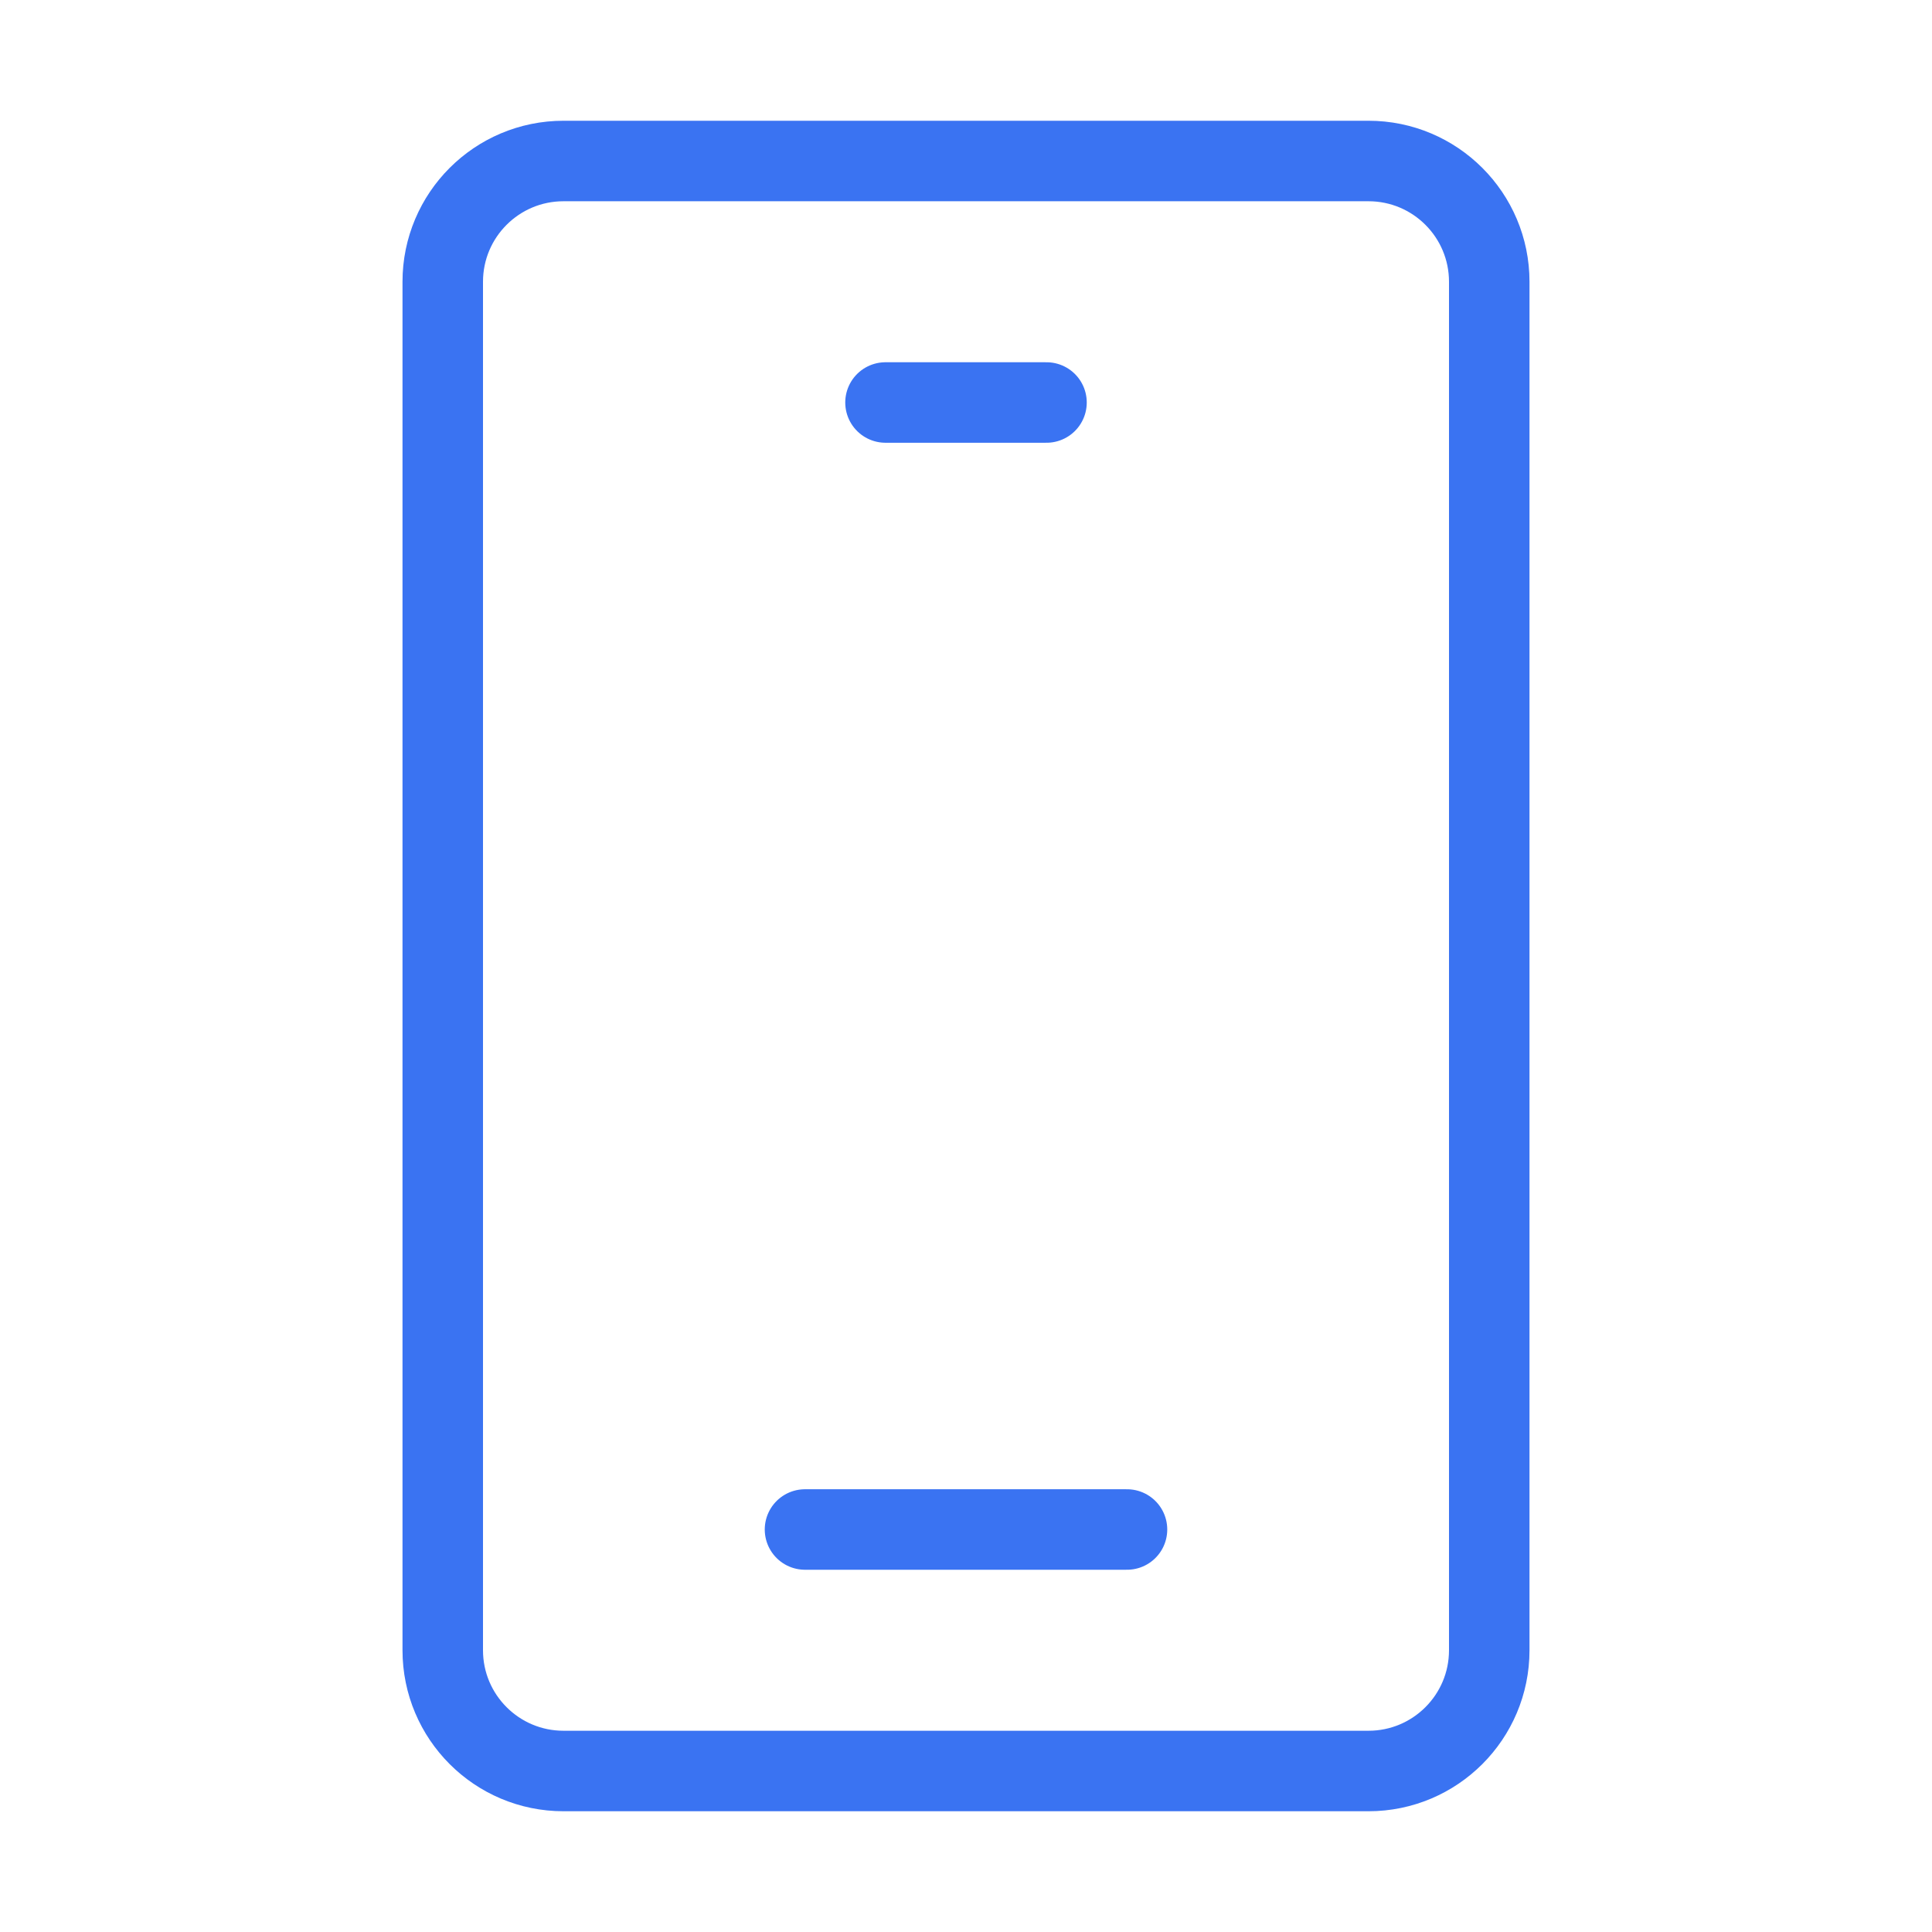 <svg width="72" height="72" viewBox="0 0 72 72" fill="none" xmlns="http://www.w3.org/2000/svg">
<path d="M51 6H21C18.515 6 16.5 8.015 16.5 10.5V61.5C16.5 63.985 18.515 66 21 66H51C53.485 66 55.5 63.985 55.5 61.5V10.5C55.5 8.015 53.485 6 51 6Z" stroke="#3A73F2" stroke-width="3"/>
<path d="M33 15H39" stroke="#3A73F2" stroke-width="3" stroke-linecap="round" stroke-linejoin="round"/>
<path d="M30 57H42" stroke="#3A73F2" stroke-width="3" stroke-linecap="round" stroke-linejoin="round"/>
</svg>
